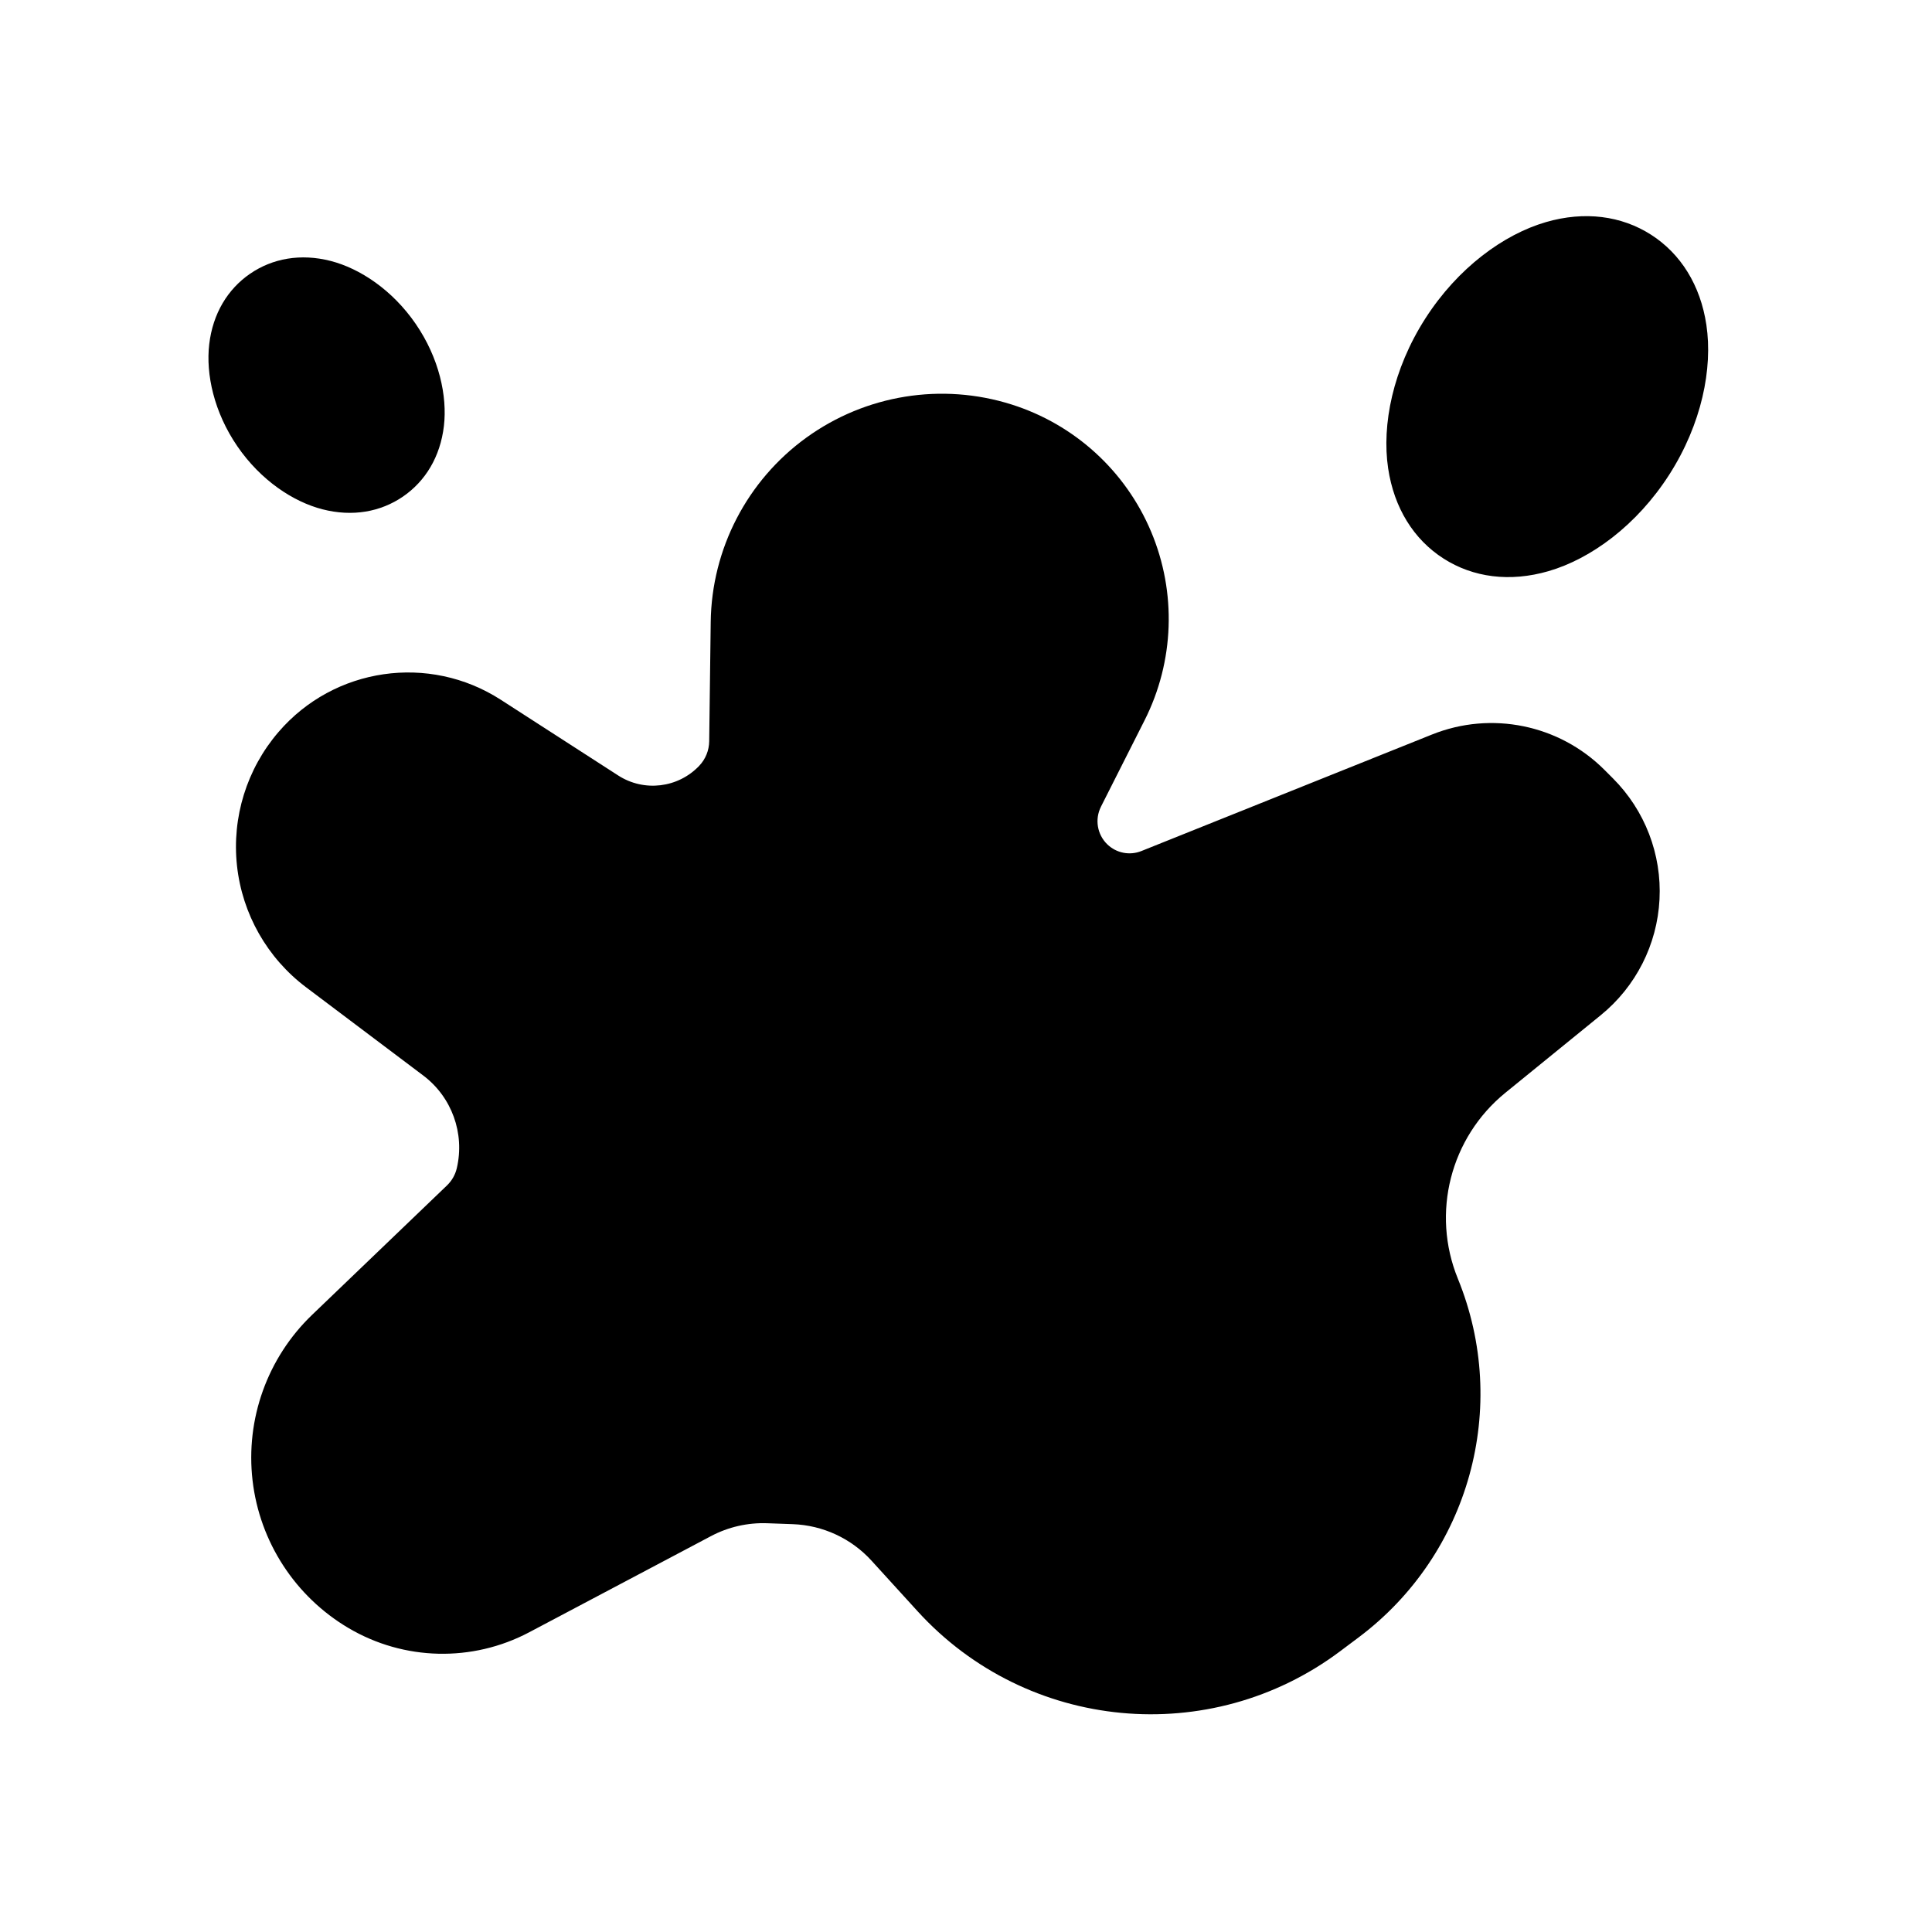 <?xml version="1.0" encoding="UTF-8" standalone="no"?>
<svg
   width="700pt"
   height="700pt"
   version="1.1"
   viewBox="0 0 700 700"
   id="svg432"
   sodipodi:docname="ink.svg"
   inkscape:version="1.2 (dc2aedaf03, 2022-05-15)"
   xmlns:inkscape="http://www.inkscape.org/namespaces/inkscape"
   xmlns:sodipodi="http://sodipodi.sourceforge.net/DTD/sodipodi-0.dtd"
   xmlns="http://www.w3.org/2000/svg"
   xmlns:svg="http://www.w3.org/2000/svg">
  <sodipodi:namedview
     id="namedview434"
     pagecolor="#505050"
     bordercolor="#eeeeee"
     borderopacity="1"
     inkscape:showpageshadow="0"
     inkscape:pageopacity="0"
     inkscape:pagecheckerboard="0"
     inkscape:deskcolor="#505050"
     inkscape:document-units="pt"
     showgrid="false"
     inkscape:zoom="0.26892857"
     inkscape:cx="148.73838"
     inkscape:cy="189.64143"
     inkscape:window-width="1366"
     inkscape:window-height="705"
     inkscape:window-x="-8"
     inkscape:window-y="-8"
     inkscape:window-maximized="1"
     inkscape:current-layer="g430" />
  <defs
     id="defs350">
    <symbol
       id="v"
       overflow="visible">
      <path
         d="m18.562-1.109c-0.949 0.5-1.945 0.875-2.984 1.125-1.043 0.25-2.125 0.375-3.25 0.375-3.367 0-6.031-0.938-8-2.812-1.969-1.883-2.953-4.438-2.953-7.656 0-3.227 0.984-5.785 2.953-7.672 1.969-1.883 4.633-2.828 8-2.828 1.125 0 2.207 0.133 3.25 0.391 1.039 0.25 2.035 0.625 2.984 1.125v4.172c-0.961-0.656-1.906-1.133-2.844-1.438-0.938-0.312-1.93-0.469-2.969-0.469-1.855 0-3.32 0.602-4.391 1.797-1.062 1.188-1.594 2.828-1.594 4.922 0 2.086 0.531 3.719 1.594 4.906 1.07 1.188 2.535 1.781 4.391 1.781 1.039 0 2.031-0.148 2.969-0.453 0.938-0.301 1.883-0.785 2.844-1.453z"
         id="path284" />
    </symbol>
    <symbol
       id="b"
       overflow="visible">
      <path
         d="m13.594-11.031c-0.43-0.195-0.855-0.344-1.281-0.438-0.418-0.094-0.836-0.141-1.25-0.141-1.25 0-2.215 0.402-2.891 1.203-0.668 0.793-1 1.934-1 3.422v6.984h-4.844v-15.156h4.844v2.484c0.625-0.988 1.336-1.711 2.141-2.172 0.812-0.457 1.781-0.688 2.906-0.688 0.164 0 0.344 0.012 0.531 0.031 0.188 0.012 0.461 0.039 0.828 0.078z"
         id="path287" />
    </symbol>
    <symbol
       id="a"
       overflow="visible">
      <path
         d="m17.453-7.625v1.391h-11.328c0.125 1.137 0.535 1.992 1.234 2.562 0.707 0.562 1.691 0.844 2.953 0.844 1.02 0 2.062-0.148 3.125-0.453 1.07-0.301 2.176-0.758 3.312-1.375v3.734c-1.156 0.438-2.309 0.766-3.453 0.984-1.148 0.219-2.293 0.328-3.438 0.328-2.742 0-4.871-0.695-6.391-2.094-1.523-1.395-2.281-3.348-2.281-5.859 0-2.477 0.742-4.426 2.234-5.844 1.5-1.414 3.555-2.125 6.172-2.125 2.383 0 4.289 0.719 5.719 2.156 1.426 1.438 2.141 3.356 2.141 5.75zm-4.969-1.609c0-0.914-0.273-1.656-0.812-2.219-0.531-0.562-1.234-0.844-2.109-0.844-0.938 0-1.699 0.266-2.281 0.797-0.586 0.523-0.949 1.277-1.094 2.266z"
         id="path290" />
    </symbol>
    <symbol
       id="d"
       overflow="visible">
      <path
         d="m9.125-6.828c-1.012 0-1.773 0.172-2.281 0.516-0.512 0.344-0.766 0.852-0.766 1.516 0 0.617 0.203 1.102 0.609 1.453 0.414 0.344 0.988 0.516 1.719 0.516 0.906 0 1.672-0.328 2.297-0.984s0.938-1.473 0.938-2.453v-0.562zm7.406-1.828v8.656h-4.891v-2.25c-0.648 0.93-1.375 1.602-2.188 2.016s-1.805 0.625-2.969 0.625c-1.574 0-2.852-0.457-3.828-1.375-0.98-0.914-1.469-2.102-1.469-3.562 0-1.781 0.609-3.082 1.828-3.906 1.227-0.832 3.148-1.25 5.766-1.25h2.859v-0.375c0-0.77-0.305-1.332-0.906-1.688-0.605-0.352-1.547-0.531-2.828-0.531-1.043 0-2.012 0.105-2.906 0.312-0.887 0.199-1.715 0.508-2.484 0.922v-3.688c1.039-0.25 2.082-0.441 3.125-0.578 1.051-0.133 2.098-0.203 3.141-0.203 2.738 0 4.711 0.543 5.922 1.625 1.219 1.074 1.828 2.824 1.828 5.25z"
         id="path293" />
    </symbol>
    <symbol
       id="c"
       overflow="visible">
      <path
         d="m7.625-19.469v4.312h4.984v3.469h-4.984v6.422c0 0.711 0.133 1.188 0.406 1.438 0.281 0.242 0.836 0.359 1.672 0.359h2.484v3.469h-4.141c-1.918 0-3.277-0.395-4.078-1.188-0.793-0.801-1.188-2.16-1.188-4.078v-6.422h-2.422v-3.469h2.422v-4.312z"
         id="path296" />
    </symbol>
    <symbol
       id="k"
       overflow="visible">
      <path
         d="m12.641-12.938v-8.125h4.875v21.062h-4.875v-2.188c-0.668 0.887-1.402 1.539-2.203 1.953-0.805 0.414-1.734 0.625-2.797 0.625-1.867 0-3.398-0.738-4.594-2.219-1.199-1.488-1.797-3.398-1.797-5.734 0-2.344 0.598-4.254 1.797-5.734 1.195-1.488 2.727-2.234 4.594-2.234 1.051 0 1.977 0.215 2.781 0.641 0.812 0.418 1.551 1.07 2.219 1.953zm-3.188 9.812c1.031 0 1.816-0.379 2.359-1.141 0.551-0.758 0.828-1.859 0.828-3.297 0-1.445-0.277-2.547-0.828-3.297-0.543-0.758-1.328-1.141-2.359-1.141s-1.824 0.383-2.375 1.141c-0.543 0.75-0.812 1.852-0.812 3.297 0 1.438 0.27 2.539 0.812 3.297 0.551 0.762 1.344 1.141 2.375 1.141z"
         id="path299" />
    </symbol>
    <symbol
       id="j"
       overflow="visible">
      <path
         d="m10.391-3.125c1.039 0 1.832-0.379 2.375-1.141 0.551-0.758 0.828-1.859 0.828-3.297 0-1.445-0.277-2.547-0.828-3.297-0.543-0.758-1.336-1.141-2.375-1.141-1.031 0-1.828 0.383-2.391 1.141-0.555 0.762-0.828 1.859-0.828 3.297s0.273 2.539 0.828 3.297c0.562 0.762 1.359 1.141 2.391 1.141zm-3.219-9.812c0.664-0.883 1.406-1.535 2.219-1.953 0.812-0.426 1.742-0.641 2.797-0.641 1.875 0 3.41 0.746 4.609 2.234 1.195 1.48 1.797 3.391 1.797 5.734 0 2.336-0.602 4.246-1.797 5.734-1.199 1.48-2.734 2.219-4.609 2.219-1.055 0-1.984-0.211-2.797-0.625s-1.555-1.066-2.219-1.953v2.188h-4.844v-21.062h4.844z"
         id="path302" />
    </symbol>
    <symbol
       id="g"
       overflow="visible">
      <path
         d="m0.344-15.156h4.844l4.062 10.281 3.469-10.281h4.844l-6.375 16.594c-0.637 1.688-1.383 2.863-2.234 3.531-0.855 0.676-1.98 1.016-3.375 1.016h-2.797v-3.188h1.516c0.812 0 1.406-0.133 1.781-0.391 0.375-0.262 0.664-0.73 0.875-1.406l0.141-0.422z"
         id="path305" />
    </symbol>
    <symbol
       id="i"
       overflow="visible">
      <path
         d="m2.328-21.062h4.844v21.062h-4.844z"
         id="path308" />
    </symbol>
    <symbol
       id="u"
       overflow="visible">
      <path
         d="m2.328-15.156h4.844v15.156h-4.844zm0-5.906h4.844v3.953h-4.844z"
         id="path311" />
    </symbol>
    <symbol
       id="f"
       overflow="visible">
      <path
         d="m16.375-12.641c0.613-0.938 1.344-1.648 2.188-2.141 0.844-0.5 1.77-0.75 2.781-0.75 1.738 0 3.062 0.543 3.969 1.625 0.914 1.074 1.375 2.633 1.375 4.672v9.234h-4.875v-7.906c0.008-0.113 0.016-0.234 0.016-0.359 0.008-0.125 0.016-0.305 0.016-0.547 0-1.07-0.164-1.848-0.484-2.328-0.312-0.488-0.82-0.734-1.516-0.734-0.918 0-1.633 0.383-2.141 1.141-0.5 0.762-0.758 1.859-0.766 3.297v7.438h-4.875v-7.906c0-1.676-0.148-2.754-0.438-3.234-0.293-0.488-0.809-0.734-1.547-0.734-0.93 0-1.648 0.387-2.156 1.156-0.5 0.762-0.75 1.852-0.75 3.266v7.453h-4.875v-15.156h4.875v2.219c0.594-0.852 1.273-1.5 2.047-1.938 0.77-0.438 1.625-0.656 2.562-0.656 1.039 0 1.961 0.258 2.766 0.766 0.801 0.5 1.41 1.211 1.828 2.125z"
         id="path314" />
    </symbol>
    <symbol
       id="t"
       overflow="visible">
      <path
         d="m14.172-14.688v3.688c-1.043-0.438-2.047-0.758-3.016-0.969-0.961-0.219-1.867-0.328-2.719-0.328-0.93 0-1.617 0.117-2.062 0.344-0.438 0.23-0.656 0.586-0.656 1.062 0 0.387 0.164 0.684 0.5 0.891 0.344 0.211 0.953 0.359 1.828 0.453l0.844 0.125c2.477 0.312 4.144 0.836 5 1.562 0.863 0.719 1.297 1.852 1.297 3.391 0 1.617-0.602 2.828-1.797 3.641-1.188 0.812-2.965 1.219-5.328 1.219-1 0-2.039-0.078-3.109-0.234-1.062-0.156-2.156-0.395-3.281-0.719v-3.672c0.957 0.469 1.941 0.824 2.953 1.062 1.02 0.23 2.055 0.344 3.109 0.344 0.945 0 1.656-0.129 2.125-0.391 0.477-0.258 0.719-0.648 0.719-1.172 0-0.426-0.168-0.742-0.5-0.953-0.324-0.219-0.977-0.383-1.953-0.5l-0.859-0.109c-2.156-0.27-3.668-0.77-4.531-1.5-0.867-0.727-1.297-1.836-1.297-3.328 0-1.613 0.547-2.805 1.641-3.578 1.102-0.781 2.789-1.172 5.062-1.172 0.895 0 1.832 0.07 2.812 0.203 0.988 0.137 2.062 0.352 3.219 0.641z"
         id="path317" />
    </symbol>
    <symbol
       id="s"
       overflow="visible">
      <path
         d="m2.328-21.062h4.844v11.469l5.578-5.562h5.625l-7.406 6.953 8 8.203h-5.875l-5.922-6.328v6.328h-4.844z"
         id="path320" />
    </symbol>
    <symbol
       id="h"
       overflow="visible">
      <path
         d="m2.172-5.906v-9.25h4.859v1.516c0 0.824-0.008 1.855-0.016 3.094v2.484c0 1.219 0.031 2.102 0.094 2.641 0.062 0.531 0.172 0.918 0.328 1.156 0.195 0.312 0.453 0.559 0.766 0.734 0.32 0.168 0.691 0.25 1.109 0.25 1.008 0 1.801-0.383 2.375-1.156 0.582-0.781 0.875-1.859 0.875-3.234v-7.484h4.844v15.156h-4.844v-2.188c-0.73 0.887-1.508 1.539-2.328 1.953-0.812 0.414-1.715 0.625-2.703 0.625-1.75 0-3.086-0.535-4-1.609-0.906-1.07-1.359-2.633-1.359-4.688z"
         id="path323" />
    </symbol>
    <symbol
       id="r"
       overflow="visible">
      <path
         d="m12.297-21.062v3.188h-2.672c-0.688 0-1.168 0.125-1.438 0.375-0.273 0.242-0.406 0.668-0.406 1.281v1.062h4.141v3.469h-4.141v11.688h-4.844v-11.688h-2.406v-3.469h2.406v-1.062c0-1.645 0.457-2.863 1.375-3.656 0.926-0.789 2.352-1.188 4.281-1.188z"
         id="path326" />
    </symbol>
    <symbol
       id="e"
       overflow="visible">
      <path
         d="m9.547-12.062c-1.074 0-1.898 0.387-2.469 1.156-0.562 0.773-0.844 1.887-0.844 3.344 0 1.449 0.281 2.559 0.844 3.328 0.57 0.773 1.395 1.156 2.469 1.156 1.051 0 1.852-0.383 2.406-1.156 0.562-0.77 0.844-1.879 0.844-3.328 0-1.457-0.281-2.57-0.844-3.344-0.555-0.77-1.355-1.156-2.406-1.156zm0-3.469c2.602 0 4.641 0.711 6.109 2.125 1.469 1.406 2.203 3.356 2.203 5.844 0 2.492-0.734 4.438-2.203 5.844s-3.508 2.109-6.109 2.109c-2.625 0-4.68-0.703-6.156-2.109-1.469-1.406-2.203-3.352-2.203-5.844 0-2.488 0.734-4.438 2.203-5.844 1.477-1.414 3.531-2.125 6.156-2.125z"
         id="path329" />
    </symbol>
    <symbol
       id="q"
       overflow="visible">
      <path
         d="m17.562-9.234v9.234h-4.859v-7.031c0-1.332-0.031-2.242-0.094-2.734-0.062-0.5-0.168-0.867-0.312-1.109-0.188-0.312-0.445-0.555-0.766-0.734-0.324-0.176-0.695-0.266-1.109-0.266-1.012 0-1.809 0.391-2.391 1.172-0.574 0.781-0.859 1.867-0.859 3.25v7.453h-4.844v-21.062h4.844v8.125c0.727-0.883 1.504-1.535 2.328-1.953 0.82-0.426 1.727-0.641 2.719-0.641 1.75 0 3.078 0.543 3.984 1.625 0.906 1.074 1.359 2.633 1.359 4.672z"
         id="path332" />
    </symbol>
    <symbol
       id="p"
       overflow="visible">
      <path
         d="m2.547-20.203h5.812l7.359 13.859v-13.859h4.938v20.203h-5.828l-7.344-13.859v13.859h-4.938z"
         id="path335" />
    </symbol>
    <symbol
       id="o"
       overflow="visible">
      <path
         d="m17.562-9.234v9.234h-4.859v-7.062c0-1.312-0.031-2.211-0.094-2.703-0.062-0.5-0.168-0.867-0.312-1.109-0.188-0.312-0.445-0.555-0.766-0.734-0.324-0.176-0.695-0.266-1.109-0.266-1.012 0-1.809 0.391-2.391 1.172-0.574 0.781-0.859 1.867-0.859 3.25v7.453h-4.844v-15.156h4.844v2.219c0.727-0.883 1.504-1.535 2.328-1.953 0.82-0.426 1.727-0.641 2.719-0.641 1.75 0 3.078 0.543 3.984 1.625 0.906 1.074 1.359 2.633 1.359 4.672z"
         id="path338" />
    </symbol>
    <symbol
       id="n"
       overflow="visible">
      <path
         d="m2.547-20.203h8.641c2.57 0 4.547 0.574 5.922 1.719 1.375 1.137 2.062 2.762 2.062 4.875 0 2.117-0.688 3.746-2.062 4.891-1.375 1.137-3.352 1.703-5.922 1.703h-3.438v7.016h-5.203zm5.203 3.766v5.656h2.891c1.008 0 1.789-0.242 2.344-0.734 0.551-0.5 0.828-1.195 0.828-2.094 0-0.906-0.277-1.602-0.828-2.094-0.555-0.488-1.336-0.734-2.344-0.734z"
         id="path341" />
    </symbol>
    <symbol
       id="m"
       overflow="visible">
      <path
         d="m2.328-15.156h4.844v14.891c0 2.031-0.492 3.578-1.469 4.641-0.969 1.07-2.383 1.609-4.234 1.609h-2.391v-3.188h0.844c0.914 0 1.547-0.211 1.891-0.625 0.344-0.406 0.516-1.219 0.516-2.438zm0-5.906h4.844v3.953h-4.844z"
         id="path344" />
    </symbol>
    <symbol
       id="l"
       overflow="visible">
      <path
         d="m14.578-14.688v3.953c-0.656-0.445-1.32-0.781-1.984-1-0.668-0.219-1.355-0.328-2.062-0.328-1.355 0-2.414 0.398-3.172 1.188-0.75 0.793-1.125 1.898-1.125 3.312 0 1.418 0.375 2.523 1.125 3.312 0.758 0.781 1.816 1.172 3.172 1.172 0.758 0 1.477-0.109 2.156-0.328 0.676-0.227 1.305-0.562 1.891-1v3.953c-0.762 0.281-1.531 0.488-2.312 0.625-0.781 0.145-1.562 0.219-2.344 0.219-2.742 0-4.883-0.695-6.422-2.094-1.543-1.406-2.312-3.359-2.312-5.859s0.77-4.453 2.312-5.859c1.539-1.406 3.68-2.109 6.422-2.109 0.789 0 1.57 0.074 2.344 0.219 0.77 0.137 1.539 0.344 2.312 0.625z"
         id="path347" />
    </symbol>
  </defs>
  <g
     id="g430">
    <path
       d="m 398.901,292.291 c -2.301,4.547 -1.375,10.07 2.285,13.621 h 0.004 c 3.269,3.184 8.113,4.137 12.348,2.441 27.512,-11.035 76.766,-30.785 105.31,-42.227 21.5,-8.621 46.07,-3.586 62.449,12.785 1.016,1.02 2.059,2.059 3.106,3.109 11.578,11.578 17.711,27.52 16.867,43.867 -0.836,16.355 -8.566,31.586 -21.27,41.922 -10.699,8.703 -22.926,18.652 -34.57,28.121 -19.934,16.223 -26.926,43.57 -17.215,67.367 0.004,0.004 0.004,0.012 0.004,0.016 18.953,46.445 4.18,99.836 -35.957,129.94 -2.203,1.652 -4.426,3.32 -6.652,4.988 -47.152,35.363 -113.46,29.102 -153.16,-14.465 -5.992,-6.574 -11.711,-12.852 -16.699,-18.332 -7.34,-8.051 -17.613,-12.812 -28.504,-13.211 -3.144,-0.109 -6.281,-0.227 -9.238,-0.332 -7.109,-0.262 -14.156,1.352 -20.438,4.68 -17.215,9.105 -45.883,24.27 -65.852,34.836 -20.594,10.891 -45.359,10.312 -65.422,-1.531 0,0 -0.004,-0.004 -0.012,-0.004 -19.316,-11.406 -32.188,-31.195 -34.777,-53.473 -2.59,-22.285 5.395,-44.488 21.578,-60.02 18.891,-18.125 38.547,-36.988 48.875,-46.895 1.758,-1.691 2.992,-3.852 3.547,-6.231 0,0 0,-0.004 0.004,-0.012 2.949,-12.621 -1.824,-25.789 -12.176,-33.582 -13.023,-9.809 -28.617,-21.551 -42.445,-31.965 -14.07,-10.594 -23.133,-26.547 -25.027,-44.066 -1.891,-17.516 3.547,-35.035 15.031,-48.398 0.004,-0.004 0.012,-0.012 0.016,-0.016 20.16,-23.461 54.535,-28.449 80.535,-11.684 13.301,8.578 29.027,18.719 42.539,27.434 9.363,6.039 21.703,4.559 29.375,-3.527 v -0.004 c 2.269,-2.391 3.547,-5.543 3.594,-8.84 0.133,-10.641 0.332,-26.402 0.551,-43.23 0.332,-26.508 13.195,-51.293 34.68,-66.828 21.484,-15.531 49.051,-19.977 74.332,-11.988 0.004,0 0.004,0 0.012,0.004 22.789,7.203 41.27,24.047 50.539,46.074 9.277,22.035 8.41,47.023 -2.367,68.352 l -15.809,31.301 z m 199.31,-207.25 c 10.746,6.891 17.898,18.293 20.043,32.676 2.356,15.77 -1.695,35.922 -13.48,54.305 -11.789,18.379 -28.41,30.477 -43.723,34.918 -13.965,4.055 -27.309,2.312 -38.051,-4.578 -10.75,-6.891 -17.898,-18.285 -20.051,-32.668 -2.356,-15.77 1.695,-35.922 13.484,-54.309 11.781,-18.379 28.41,-30.477 43.719,-34.918 13.965,-4.047 27.309,-2.305 38.059,4.578 z m -507.59,14.137 c 8.105,-5.566 18.309,-7.414 29.164,-4.637 10.59,2.719 22.371,10.48 30.844,22.828 8.473,12.344 11.484,26.133 10.207,36.988 -1.309,11.129 -6.703,19.984 -14.809,25.551 -8.113,5.566 -18.312,7.414 -29.164,4.629 -10.594,-2.711 -22.379,-10.473 -30.852,-22.82 -8.473,-12.348 -11.477,-26.133 -10.203,-36.988 1.305,-11.129 6.699,-19.984 14.809,-25.551 z"
       fill-rule="evenodd"
       id="path352" />
  </g>
</svg>
